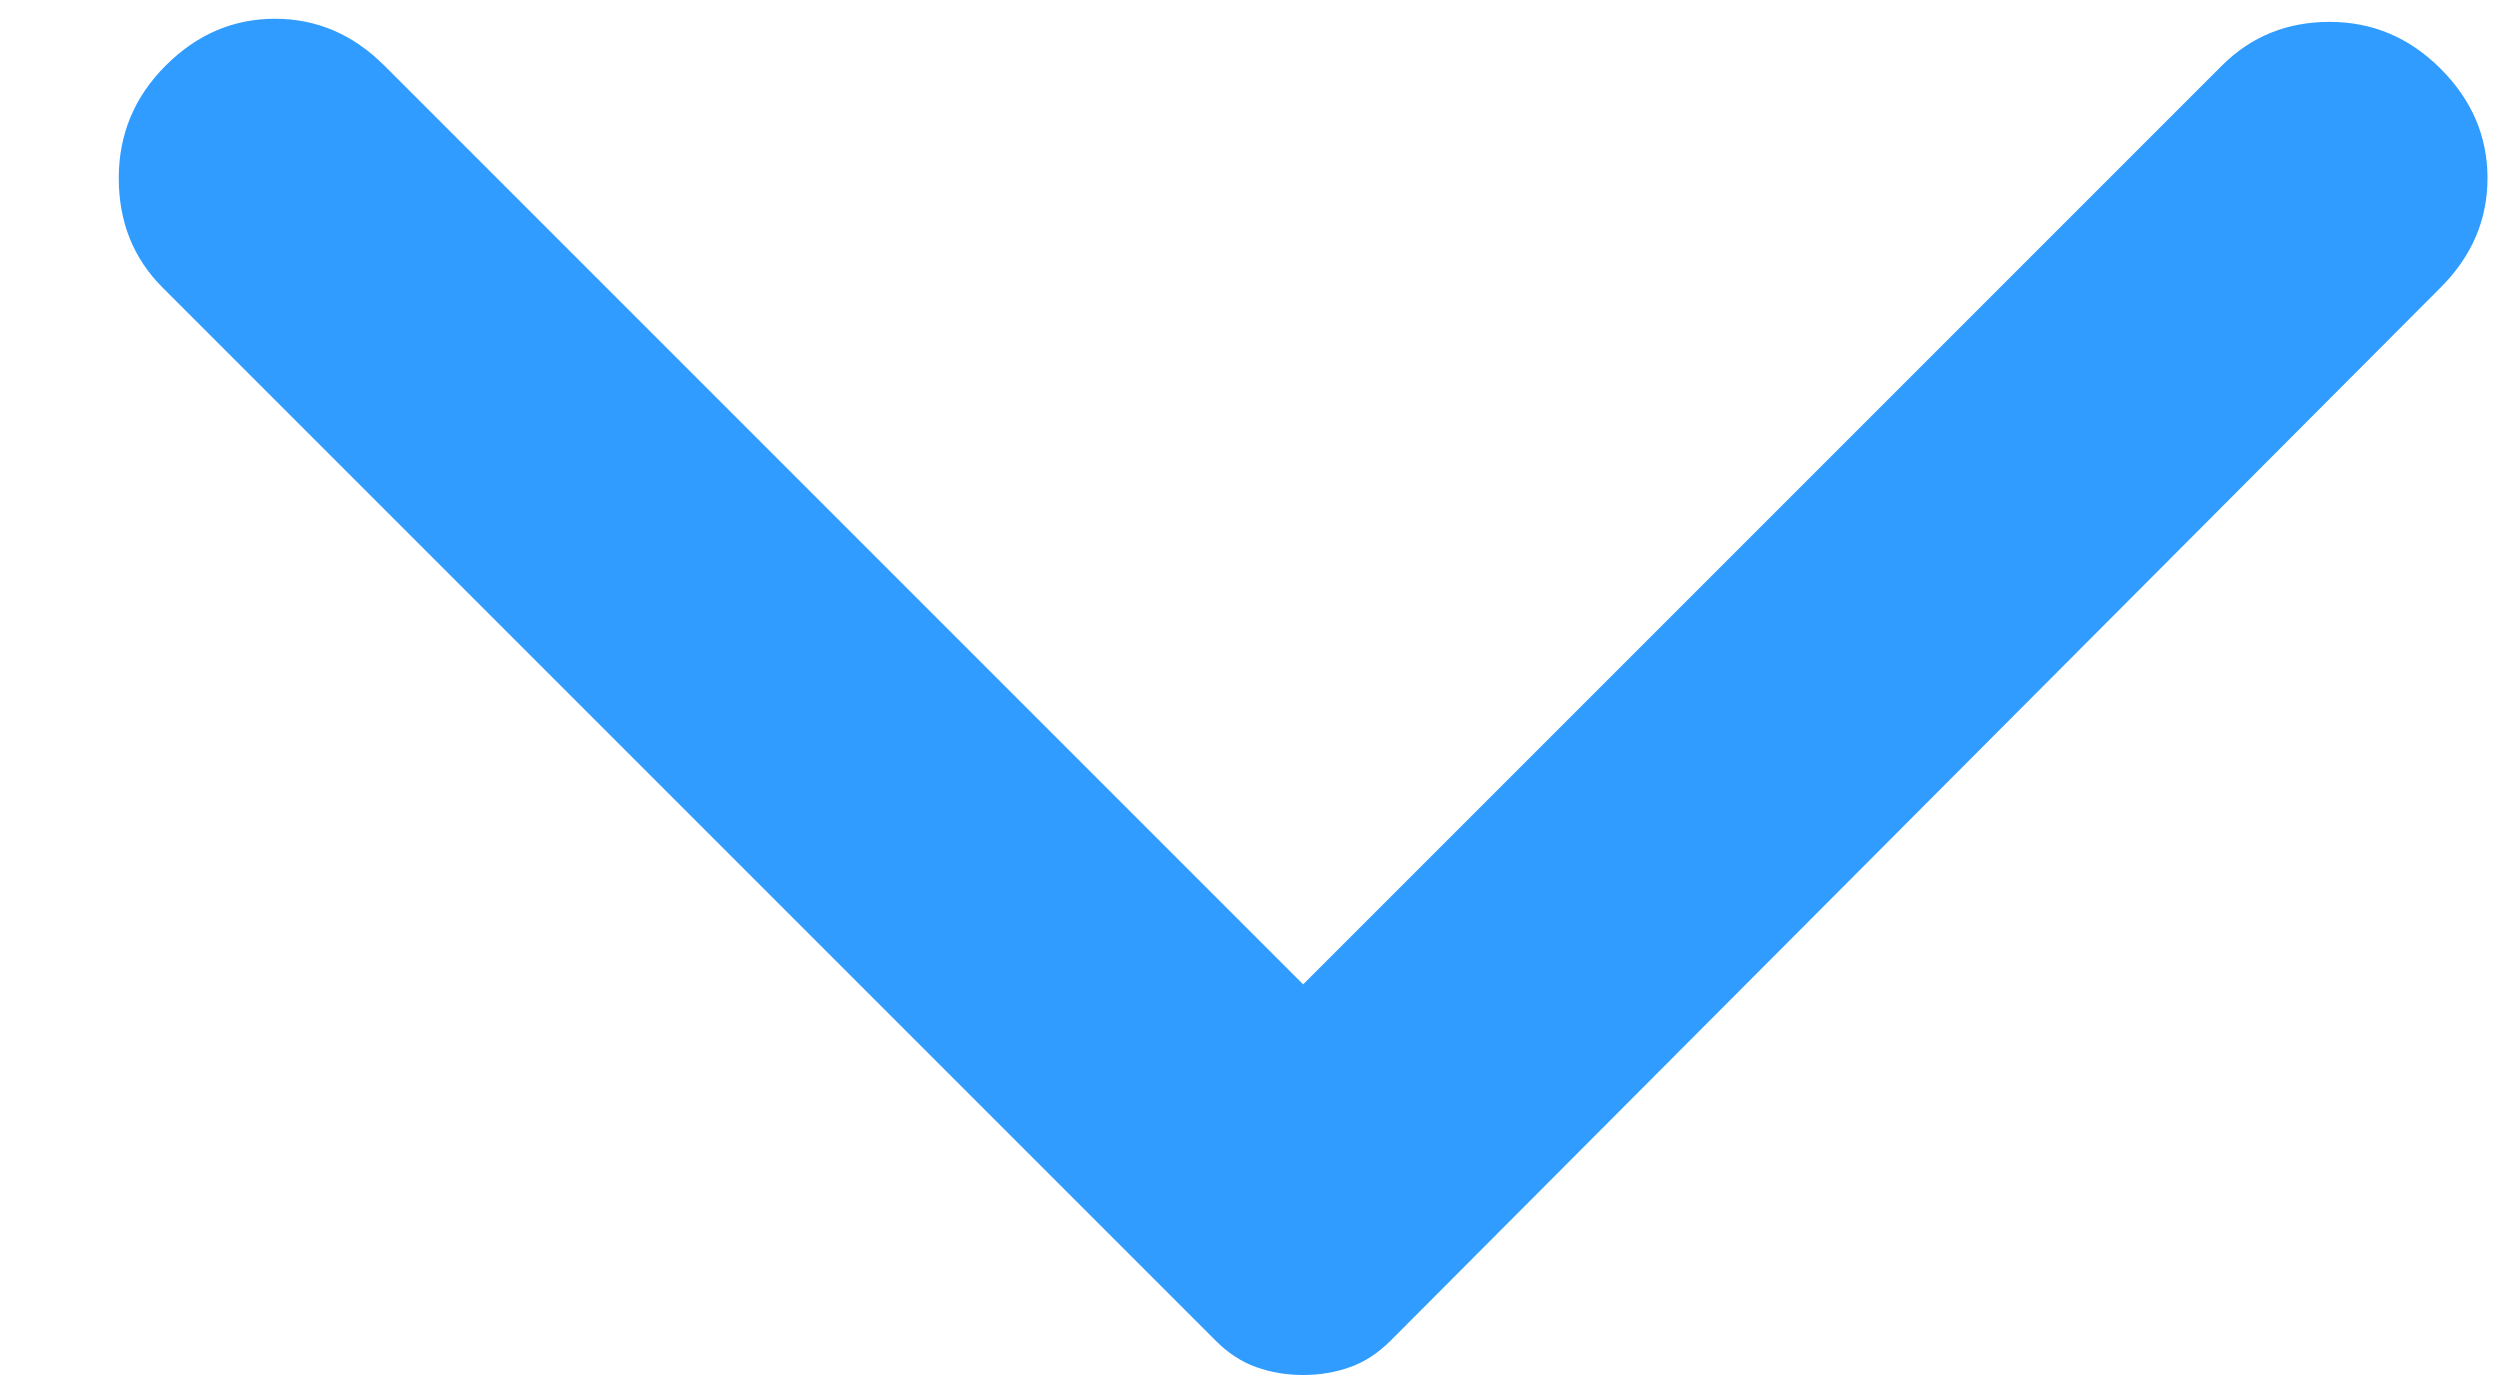 <svg width="20" height="11" viewBox="0 0 20 11" fill="none" xmlns="http://www.w3.org/2000/svg">
<path d="M19.525 2.3L11.125 10.725C11.025 10.825 10.917 10.896 10.8 10.937C10.683 10.979 10.558 11 10.425 11C10.292 11 10.167 10.979 10.05 10.937C9.933 10.896 9.825 10.825 9.725 10.725L1.3 2.3C1.067 2.067 0.95 1.775 0.95 1.425C0.95 1.075 1.075 0.775 1.325 0.525C1.575 0.275 1.867 0.15 2.2 0.15C2.533 0.15 2.825 0.275 3.075 0.525L10.425 7.875L17.775 0.525C18.008 0.292 18.296 0.175 18.637 0.175C18.979 0.175 19.275 0.3 19.525 0.55C19.775 0.8 19.9 1.092 19.9 1.425C19.9 1.758 19.775 2.05 19.525 2.3Z" fill="#309CFF"/>
</svg>
